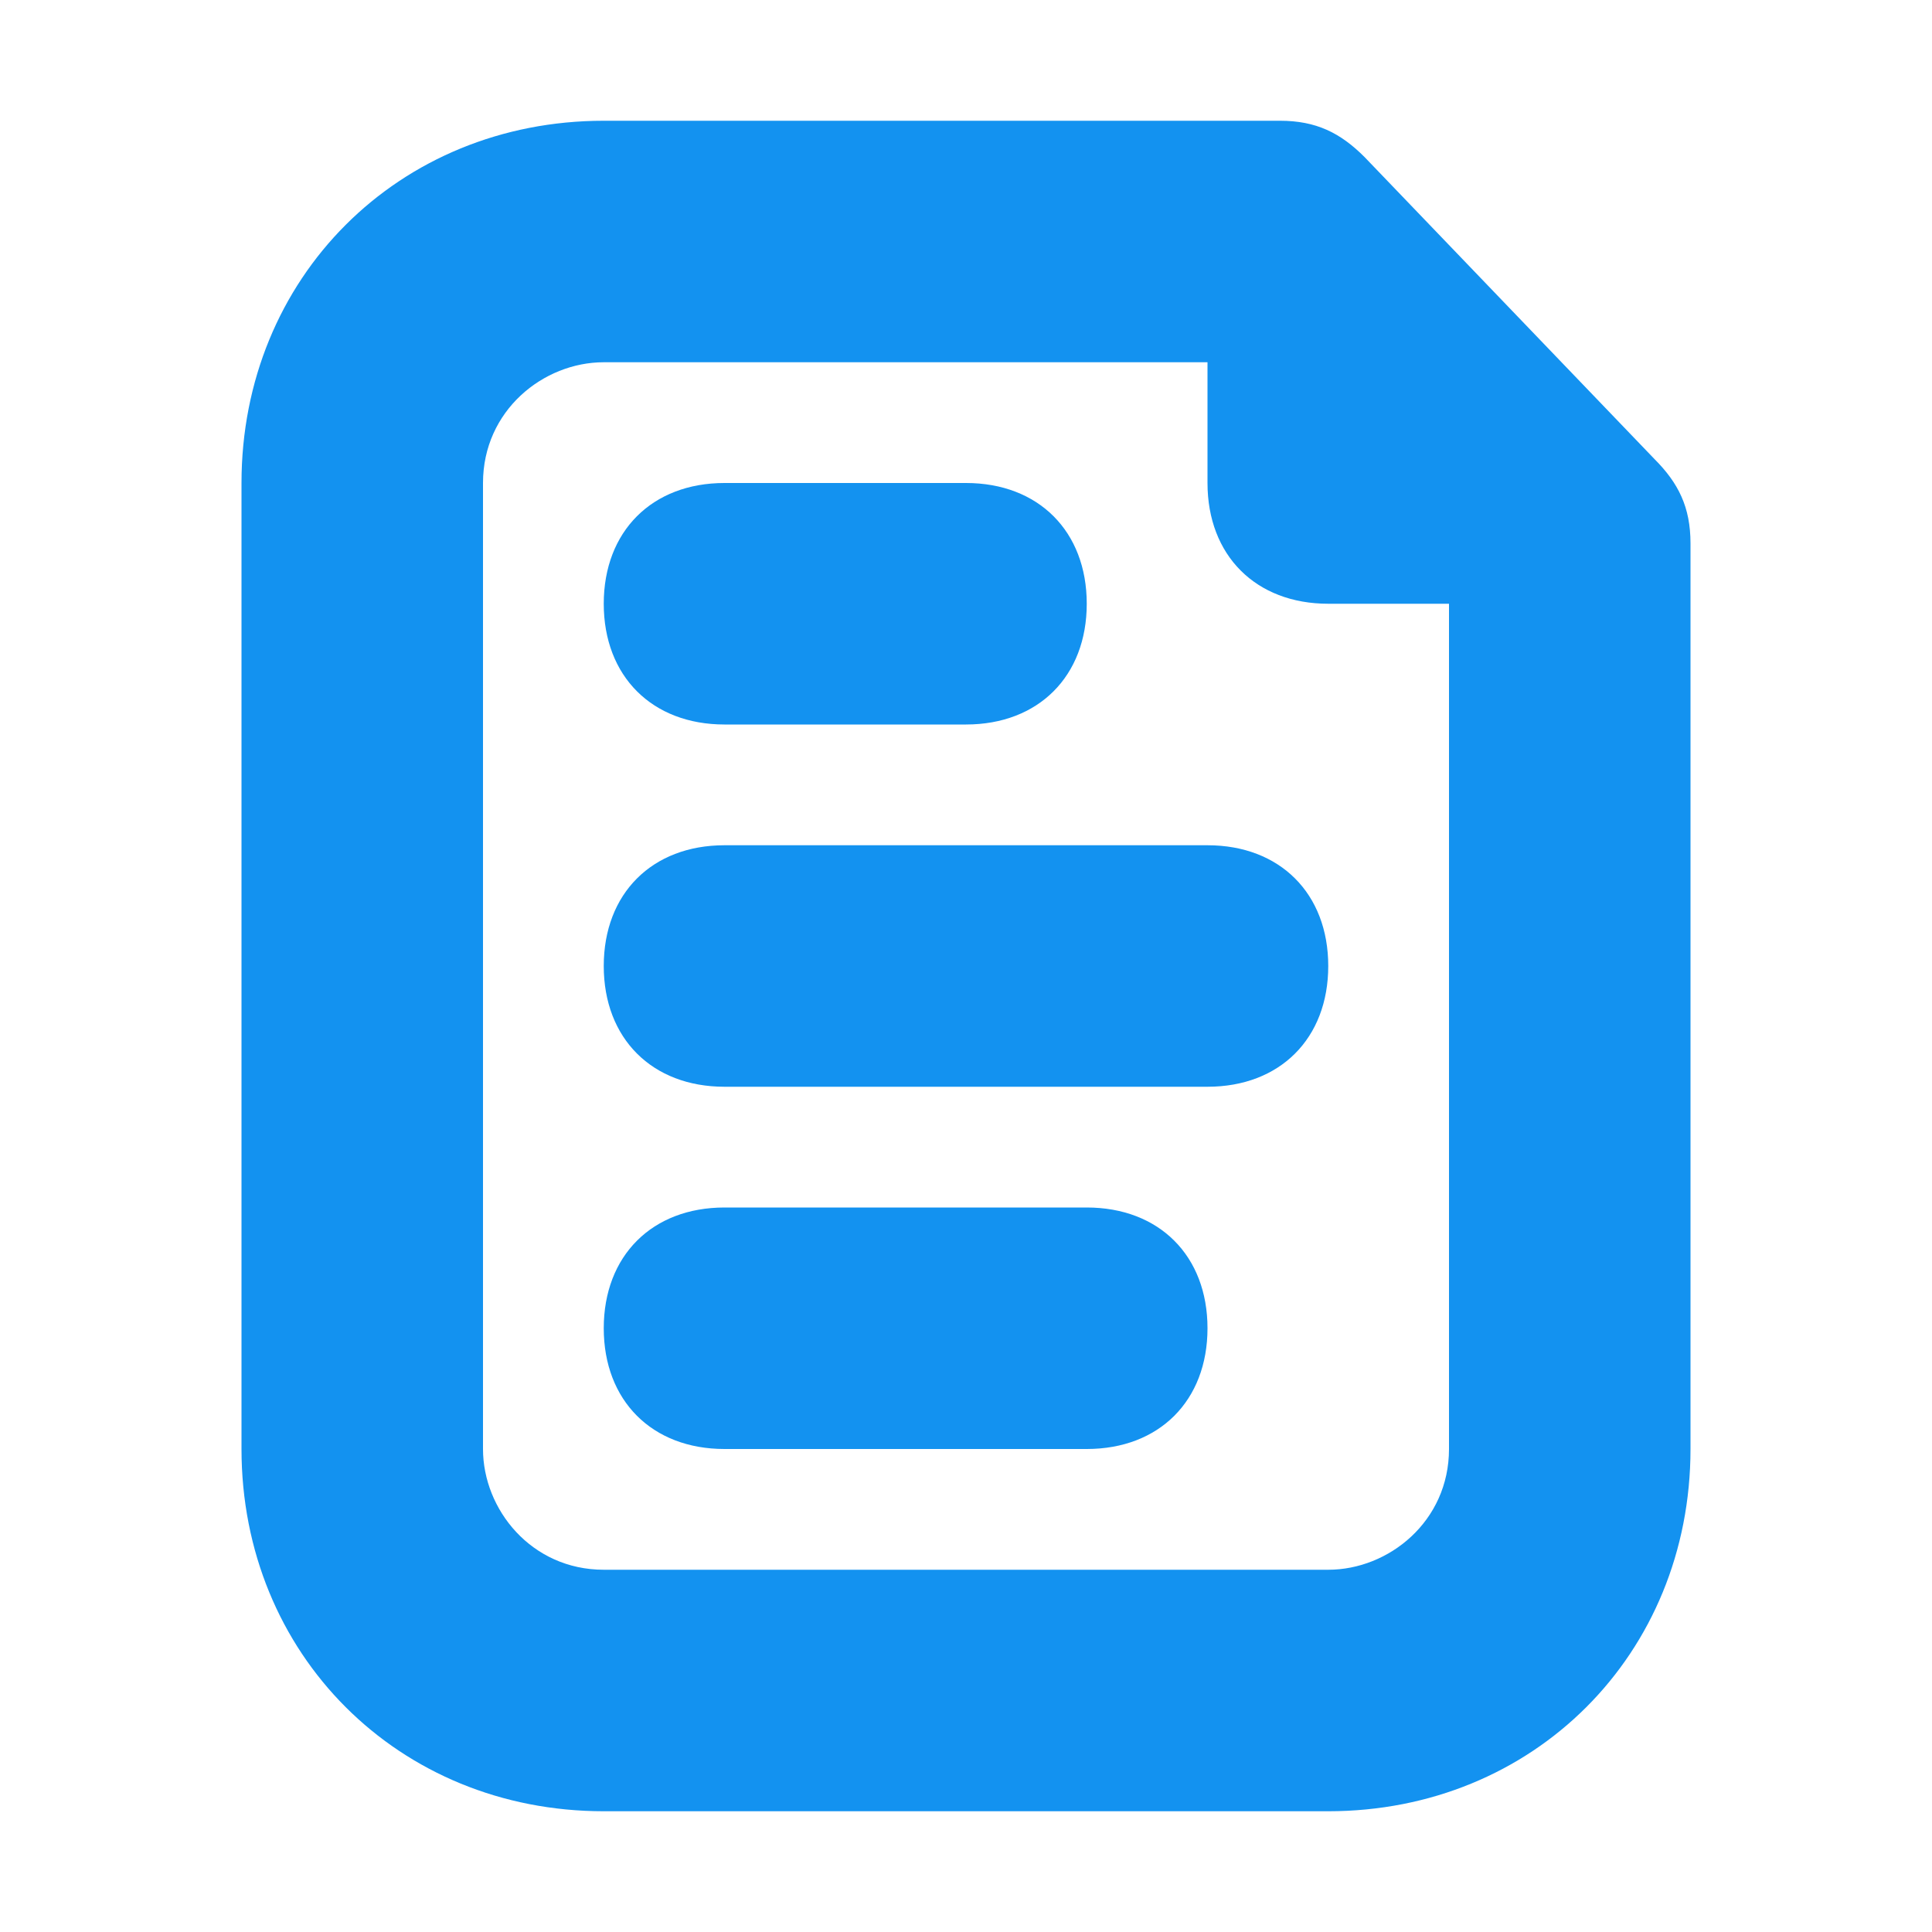 <?xml version="1.0" standalone="no"?><!DOCTYPE svg PUBLIC "-//W3C//DTD SVG 1.1//EN" "http://www.w3.org/Graphics/SVG/1.1/DTD/svg11.dtd"><svg t="1687327583147" class="icon" viewBox="0 0 1024 1024" version="1.1" xmlns="http://www.w3.org/2000/svg" p-id="2647" xmlns:xlink="http://www.w3.org/1999/xlink" width="16" height="16"><path d="M512 384 384 384C345.6 384 320 358.4 320 320l0 0c0-38.4 25.6-64 64-64l128 0c38.4 0 64 25.6 64 64l0 0C576 358.4 550.4 384 512 384z" p-id="2648" fill="#1392f0"></path><path d="M640 576 384 576C345.6 576 320 550.4 320 512l0 0c0-38.4 25.6-64 64-64l256 0c38.4 0 64 25.6 64 64l0 0C704 550.4 678.4 576 640 576z" p-id="2649" fill="#1392f0"></path><path d="M576 768 384 768c-38.4 0-64-25.6-64-64l0 0c0-38.4 25.6-64 64-64l192 0c38.4 0 64 25.6 64 64l0 0C640 742.4 614.4 768 576 768z" p-id="2650" fill="#1392f0"></path><path d="M678.4 64 320 64C211.2 64 128 147.2 128 256l0 512c0 108.8 83.2 192 192 192l384 0c108.8 0 192-83.2 192-192L896 288c0-19.2-6.4-32-19.2-44.8l-153.6-160C710.4 70.4 697.6 64 678.4 64zM768 320l0 448c0 38.4-32 64-64 64L320 832c-38.4 0-64-32-64-64L256 256c0-38.4 32-64 64-64l320 0 0 64c0 38.4 25.6 64 64 64L768 320z" p-id="2651" fill="#1392f0"></path></svg>